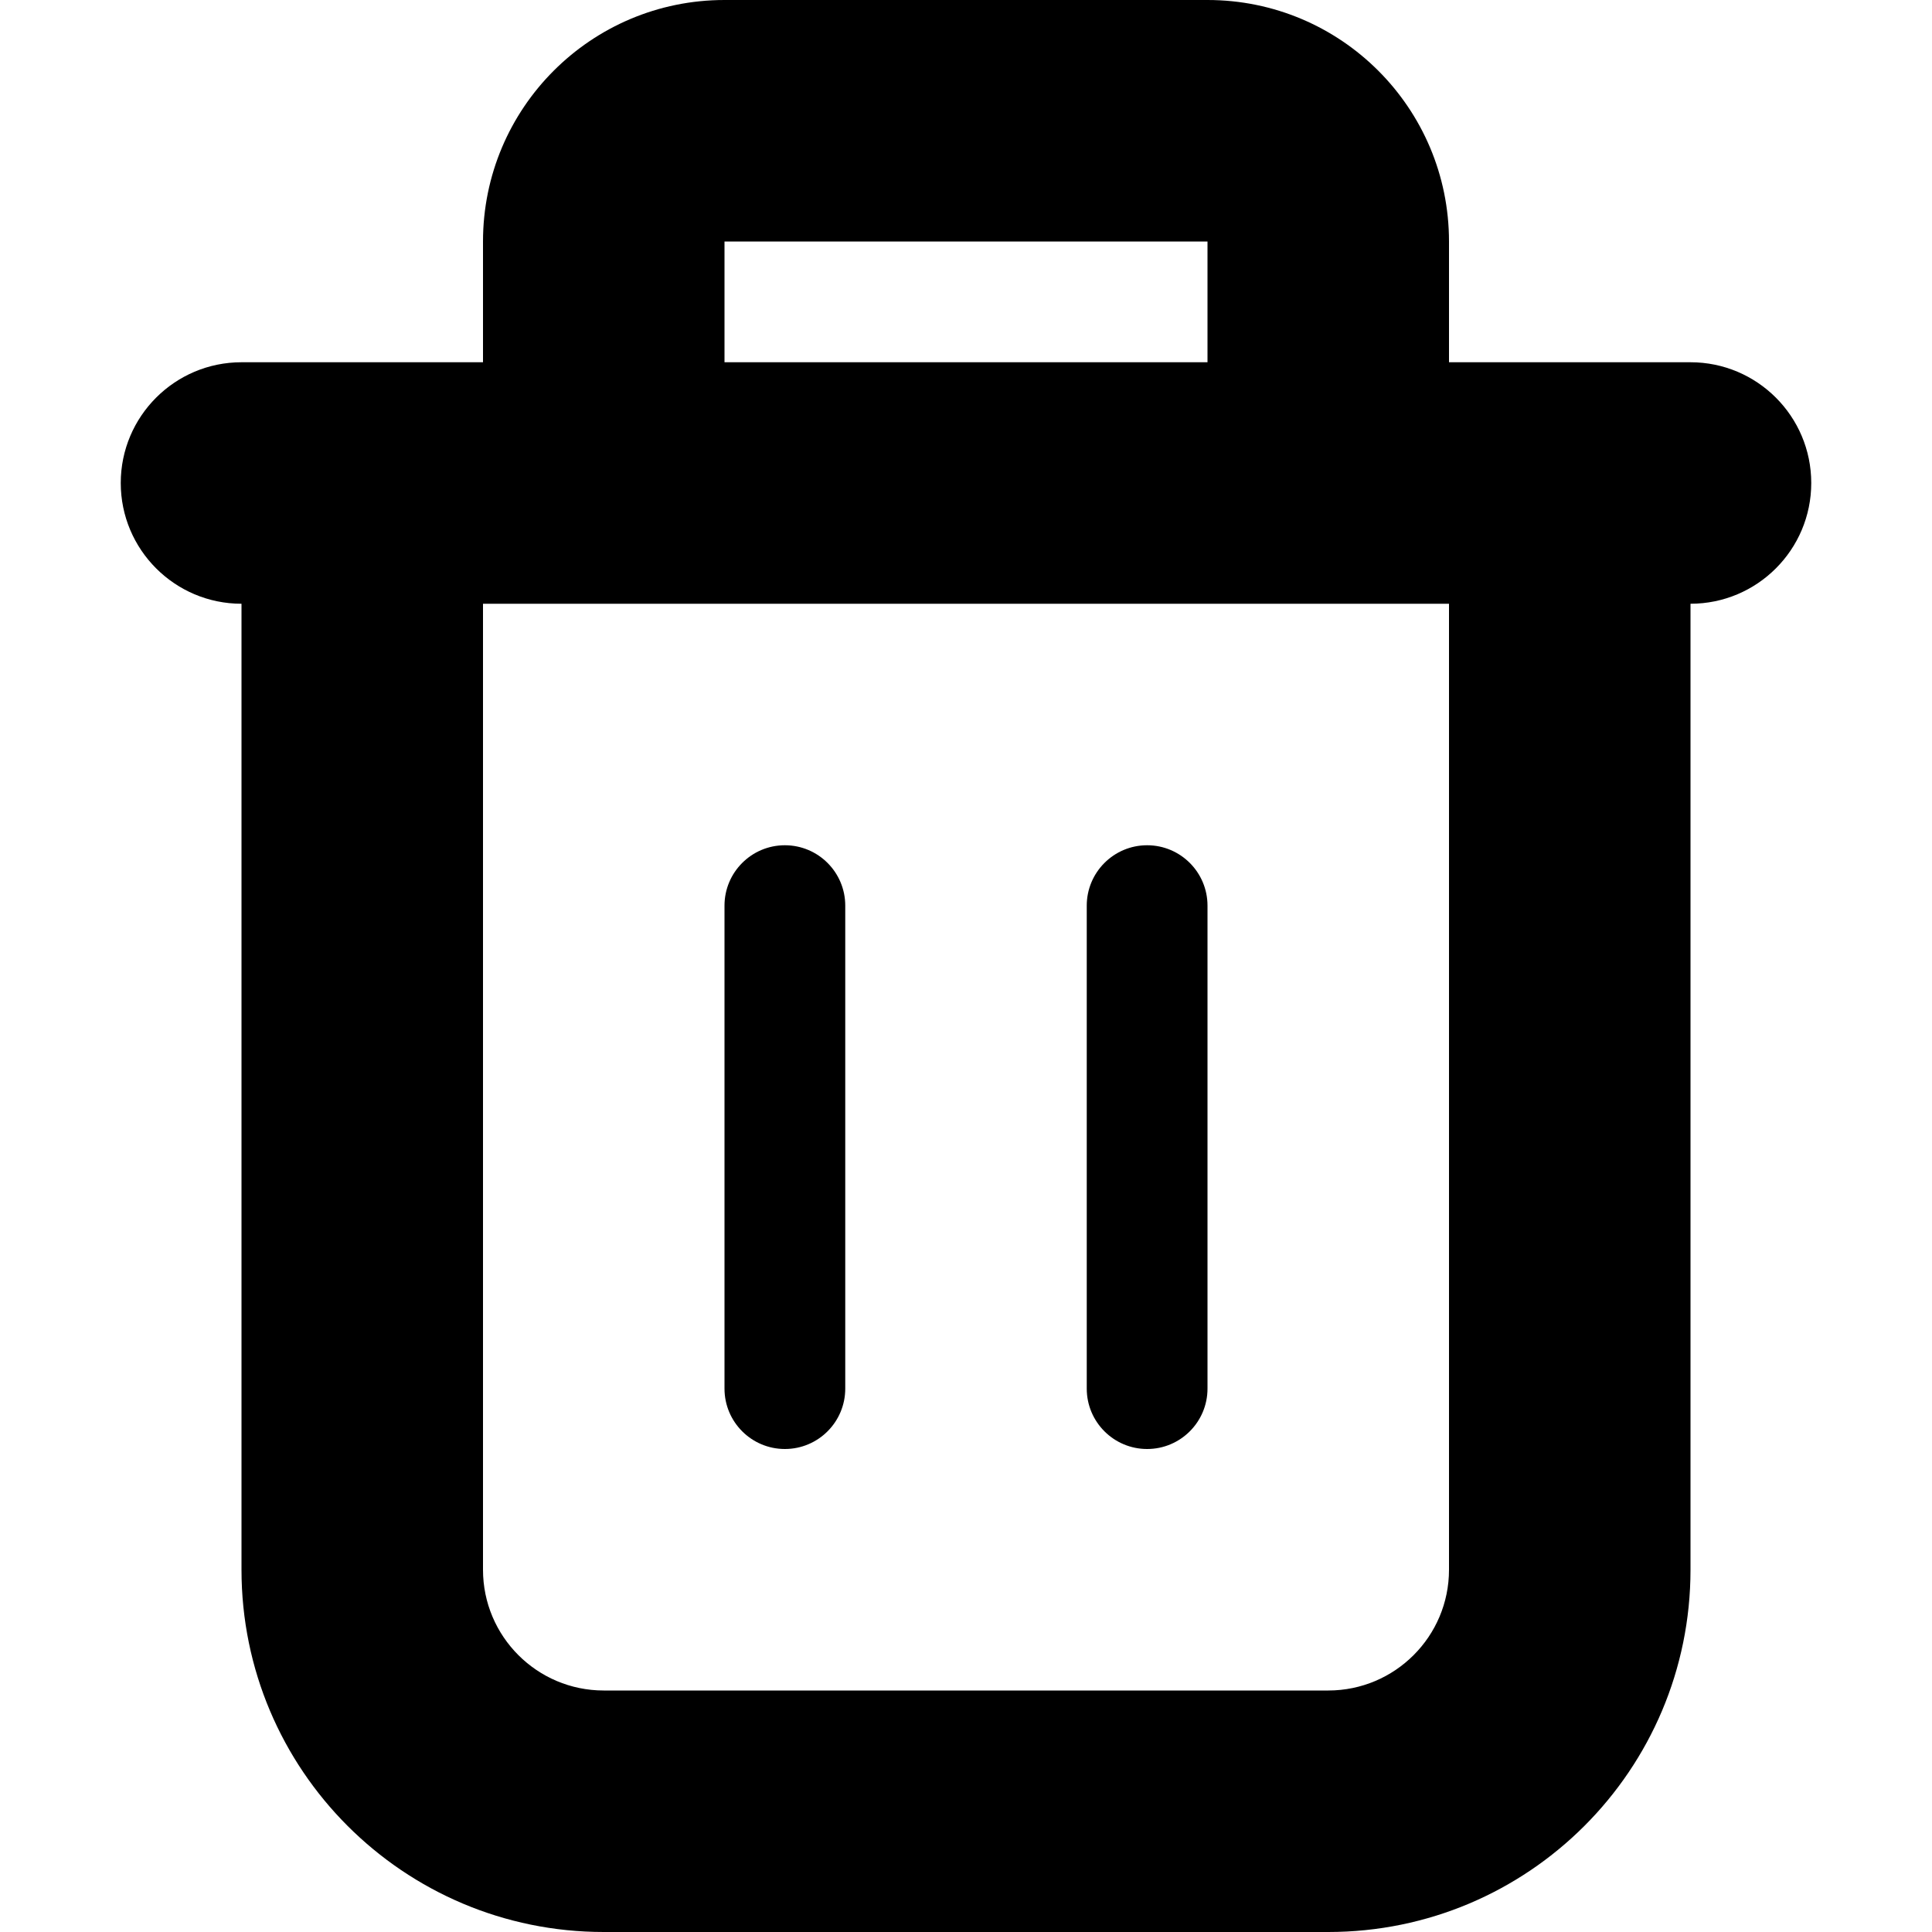 <svg width="16" height="16" viewBox="0 0 16 16" data-path-count="1" xmlns="http://www.w3.org/2000/svg">
<path data-path-style="onLight" fill-rule="evenodd" clip-rule="evenodd" d="M6 0C4.895 0 4 0.895 4 2V3H2C1.448 3 1 3.448 1 4C1 4.552 1.448 5 2 5L2 13C2 14.657 3.343 16 5 16H11C12.657 16 14 14.657 14 13V5C14.552 5 15 4.552 15 4C15 3.448 14.552 3 14 3H12V2C12 0.895 11.105 0 10 0H6ZM10 3V2H6V3H10ZM5 5H4V13C4 13.552 4.448 14 5 14H11C11.552 14 12 13.552 12 13V5H11H5ZM6 7.5C6 7.224 6.224 7 6.5 7C6.776 7 7 7.224 7 7.5V11.5C7 11.776 6.776 12 6.5 12C6.224 12 6 11.776 6 11.5V7.5ZM9.5 7C9.224 7 9 7.224 9 7.5V11.5C9 11.776 9.224 12 9.5 12C9.776 12 10 11.776 10 11.5V7.5C10 7.224 9.776 7 9.5 7Z" />
</svg>
